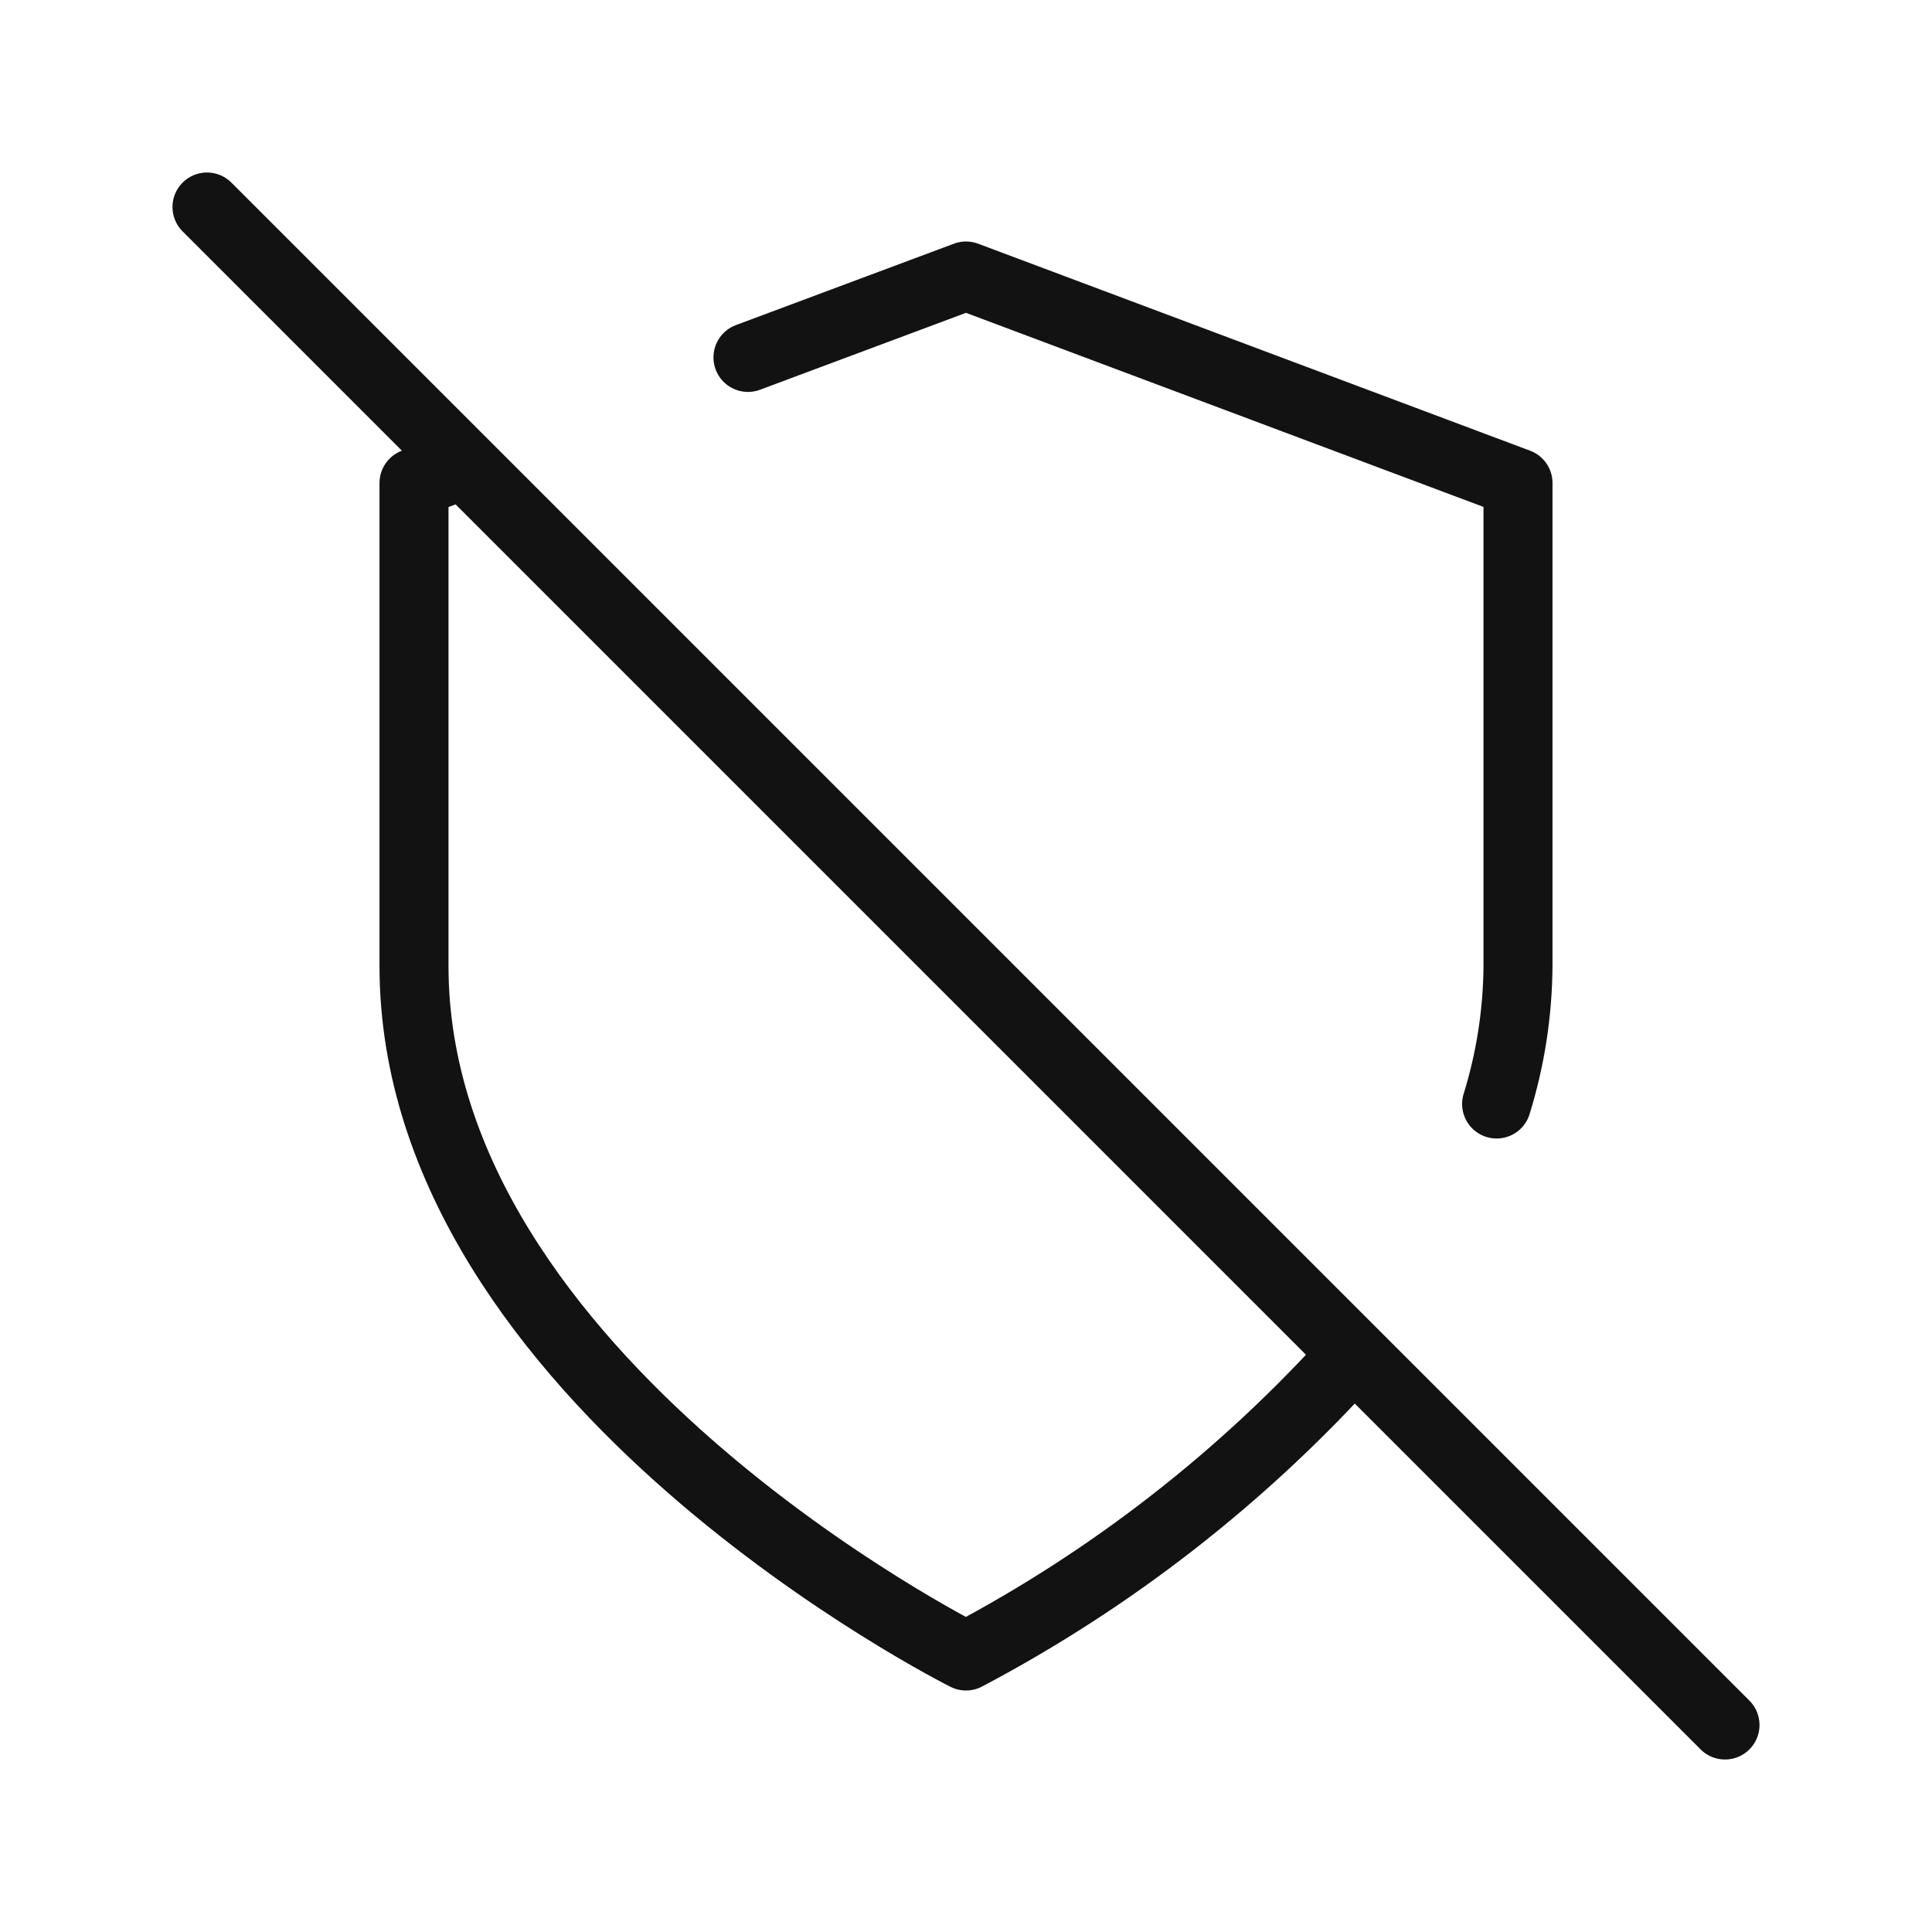 <svg width="28" height="28" viewBox="0 0 28 28" fill="none" xmlns="http://www.w3.org/2000/svg">
<path d="M21.69 16C21.891 15.352 21.995 14.678 22 14V7L14 4L10.84 5.18M6.73 6.73L6 7V14C6 20 14 24 14 24C16.117 22.883 18.02 21.4 19.62 19.62M3 3L25 25" stroke="#121212" stroke-linecap="round" stroke-linejoin="round"/>
</svg>
